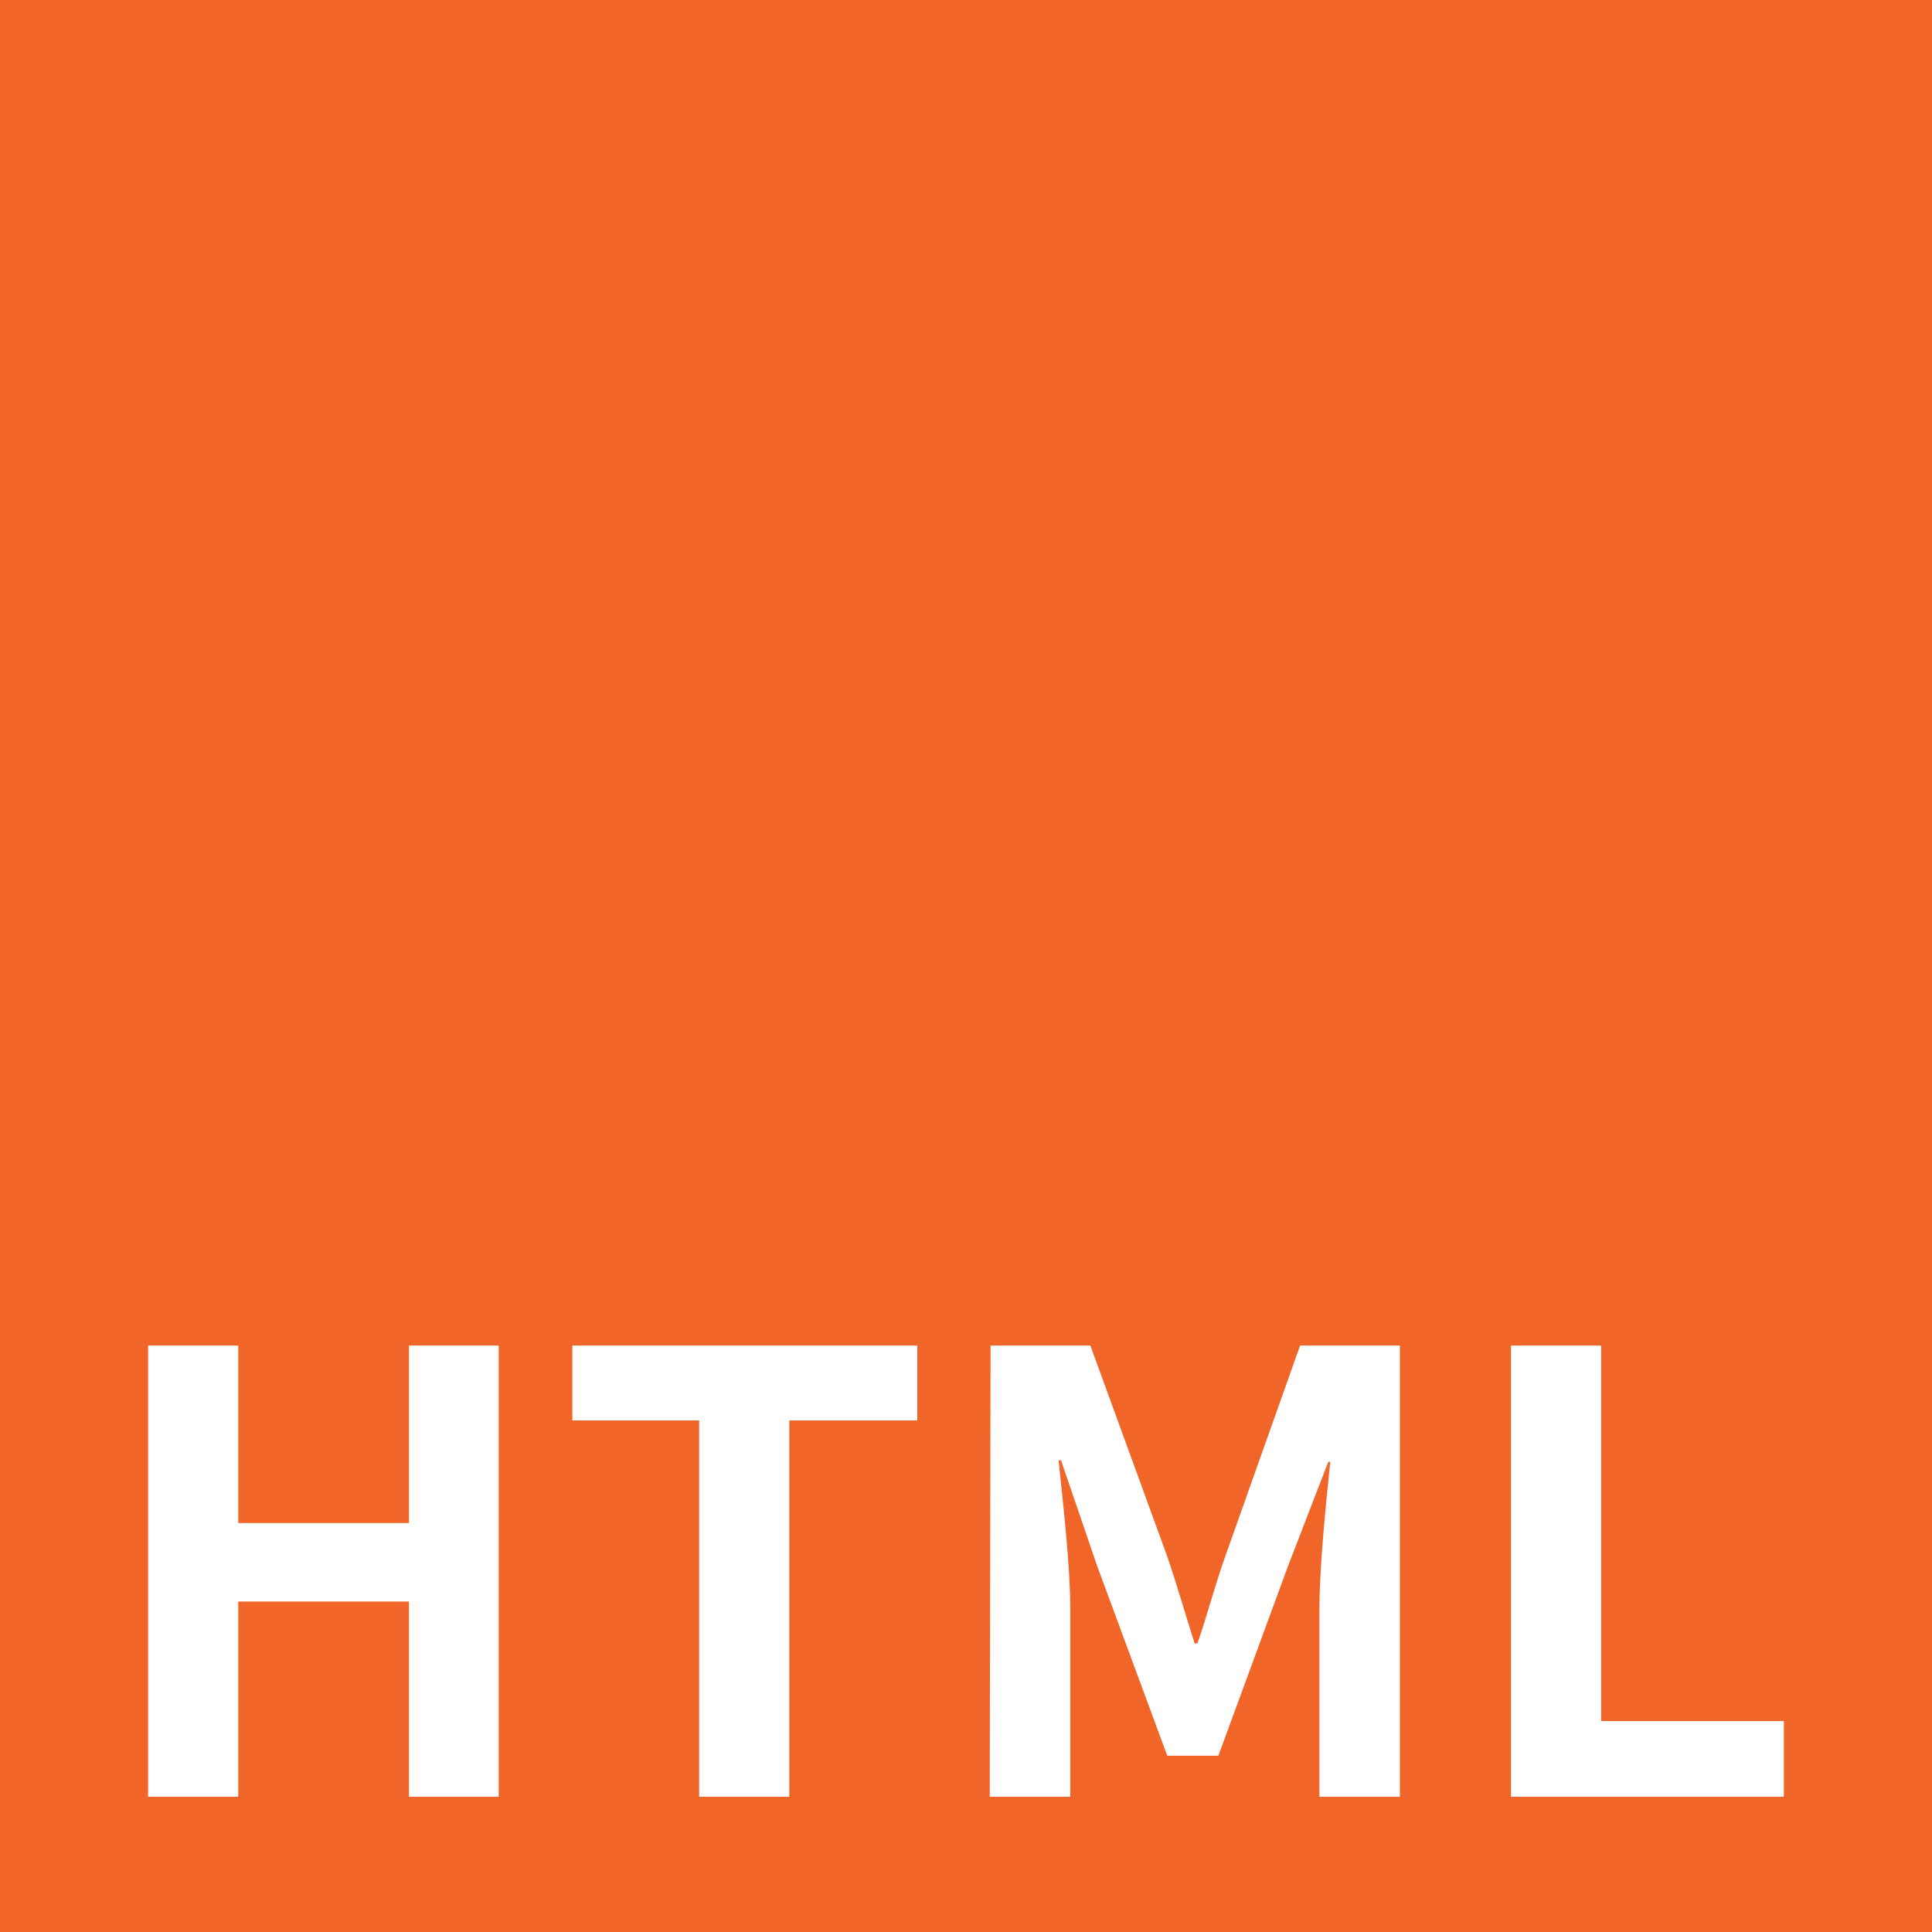 <svg xmlns="http://www.w3.org/2000/svg" viewBox="0 0 48 48"><defs><style>.cls-1{fill:#f16529;}.cls-2{fill:#fff;}</style></defs><title>資產 7</title><g id="圖層_2" data-name="圖層 2"><g id="圖層_1-2" data-name="圖層 1"><rect class="cls-1" width="48" height="48"/><path class="cls-2" d="M3.68,33.43H5.92v4.41h4.24V33.43h2.23V44.64H10.16V39.79H5.92v4.85H3.68Z"/><path class="cls-2" d="M17.37,35.29H14.22V33.43h8.57v1.86H19.61v9.35H17.37Z"/><path class="cls-2" d="M24.61,33.43h2.48L29,38.67c.24.7.45,1.44.68,2.16h.07c.25-.72.44-1.46.69-2.16l1.86-5.24h2.48V44.64h-2V40c0-1.06.16-2.62.27-3.68H33L32,38.91l-1.73,4.71H29l-1.74-4.71-.9-2.63h-.06c.11,1.06.29,2.62.29,3.68v4.68h-2Z"/><path class="cls-2" d="M37.54,33.43h2.24v9.33h4.54v1.88H37.54Z"/></g></g></svg>